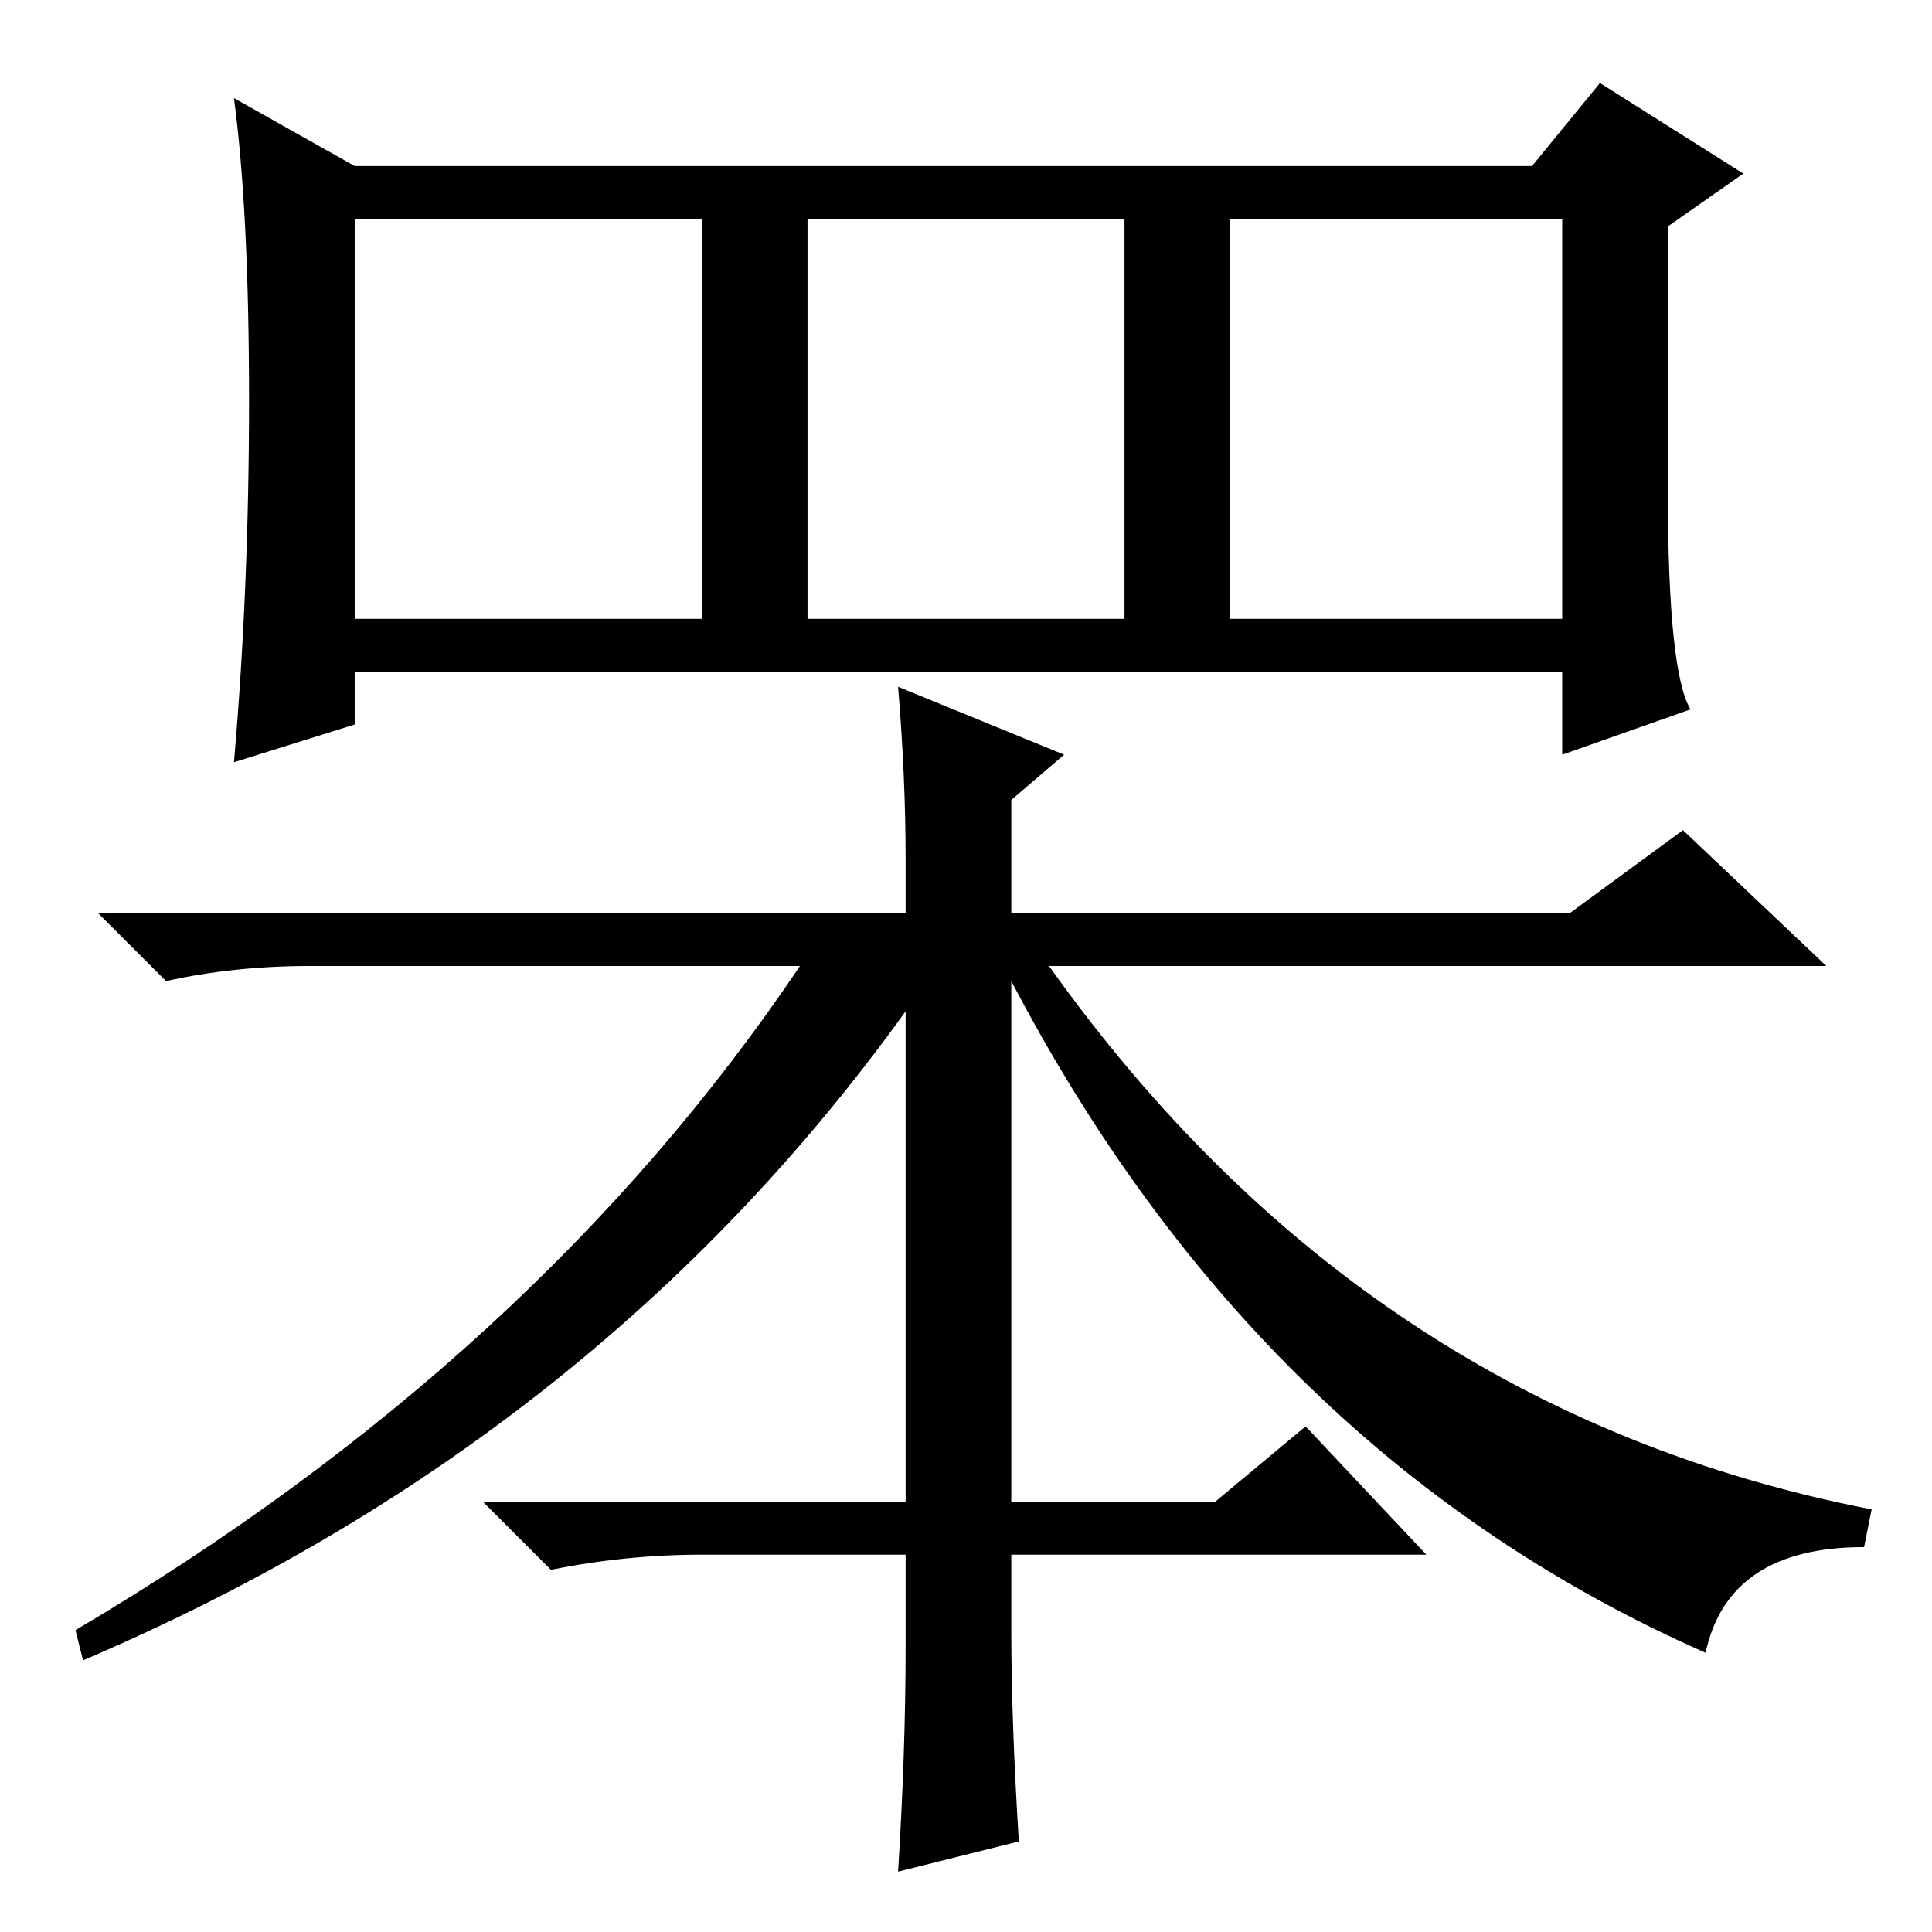 <?xml version="1.0" standalone="no"?>
<!DOCTYPE svg PUBLIC "-//W3C//DTD SVG 1.1//EN" "http://www.w3.org/Graphics/SVG/1.1/DTD/svg11.dtd" >
<svg xmlns="http://www.w3.org/2000/svg" xmlns:xlink="http://www.w3.org/1999/xlink" version="1.1" viewBox="0 -36 256 256">
  <g transform="matrix(1 0 0 -1 0 220)">
   <path fill="currentColor"
d="M224 162l-17 -6v11h-160v-7l-16 -5q2 23 2 48t-2 40l16 -9h156l9 11l19 -12l-10 -7v-35q0 -24 3 -29zM47 174h46v53h-46v-53zM107 174h42v53h-42v-53zM163 174h44v53h-44v-53zM208 135l15 11l19 -18h-103q42 -59 109 -72l-1 -5q-18 0 -21 -14q-59 26 -92 89v-69h27l12 10
l16 -17h-55v-10q0 -12 1 -28l-16 -4q1 16 1 30v12h-27q-10 0 -20 -2l-9 9h56v65q-41 -57 -109 -86l-1 4q61 36 96 88h-65q-10 0 -19 -2l-9 9h107v7q0 11 -1 23l22 -9l-7 -6v-15h74z" />
  </g>

</svg>
